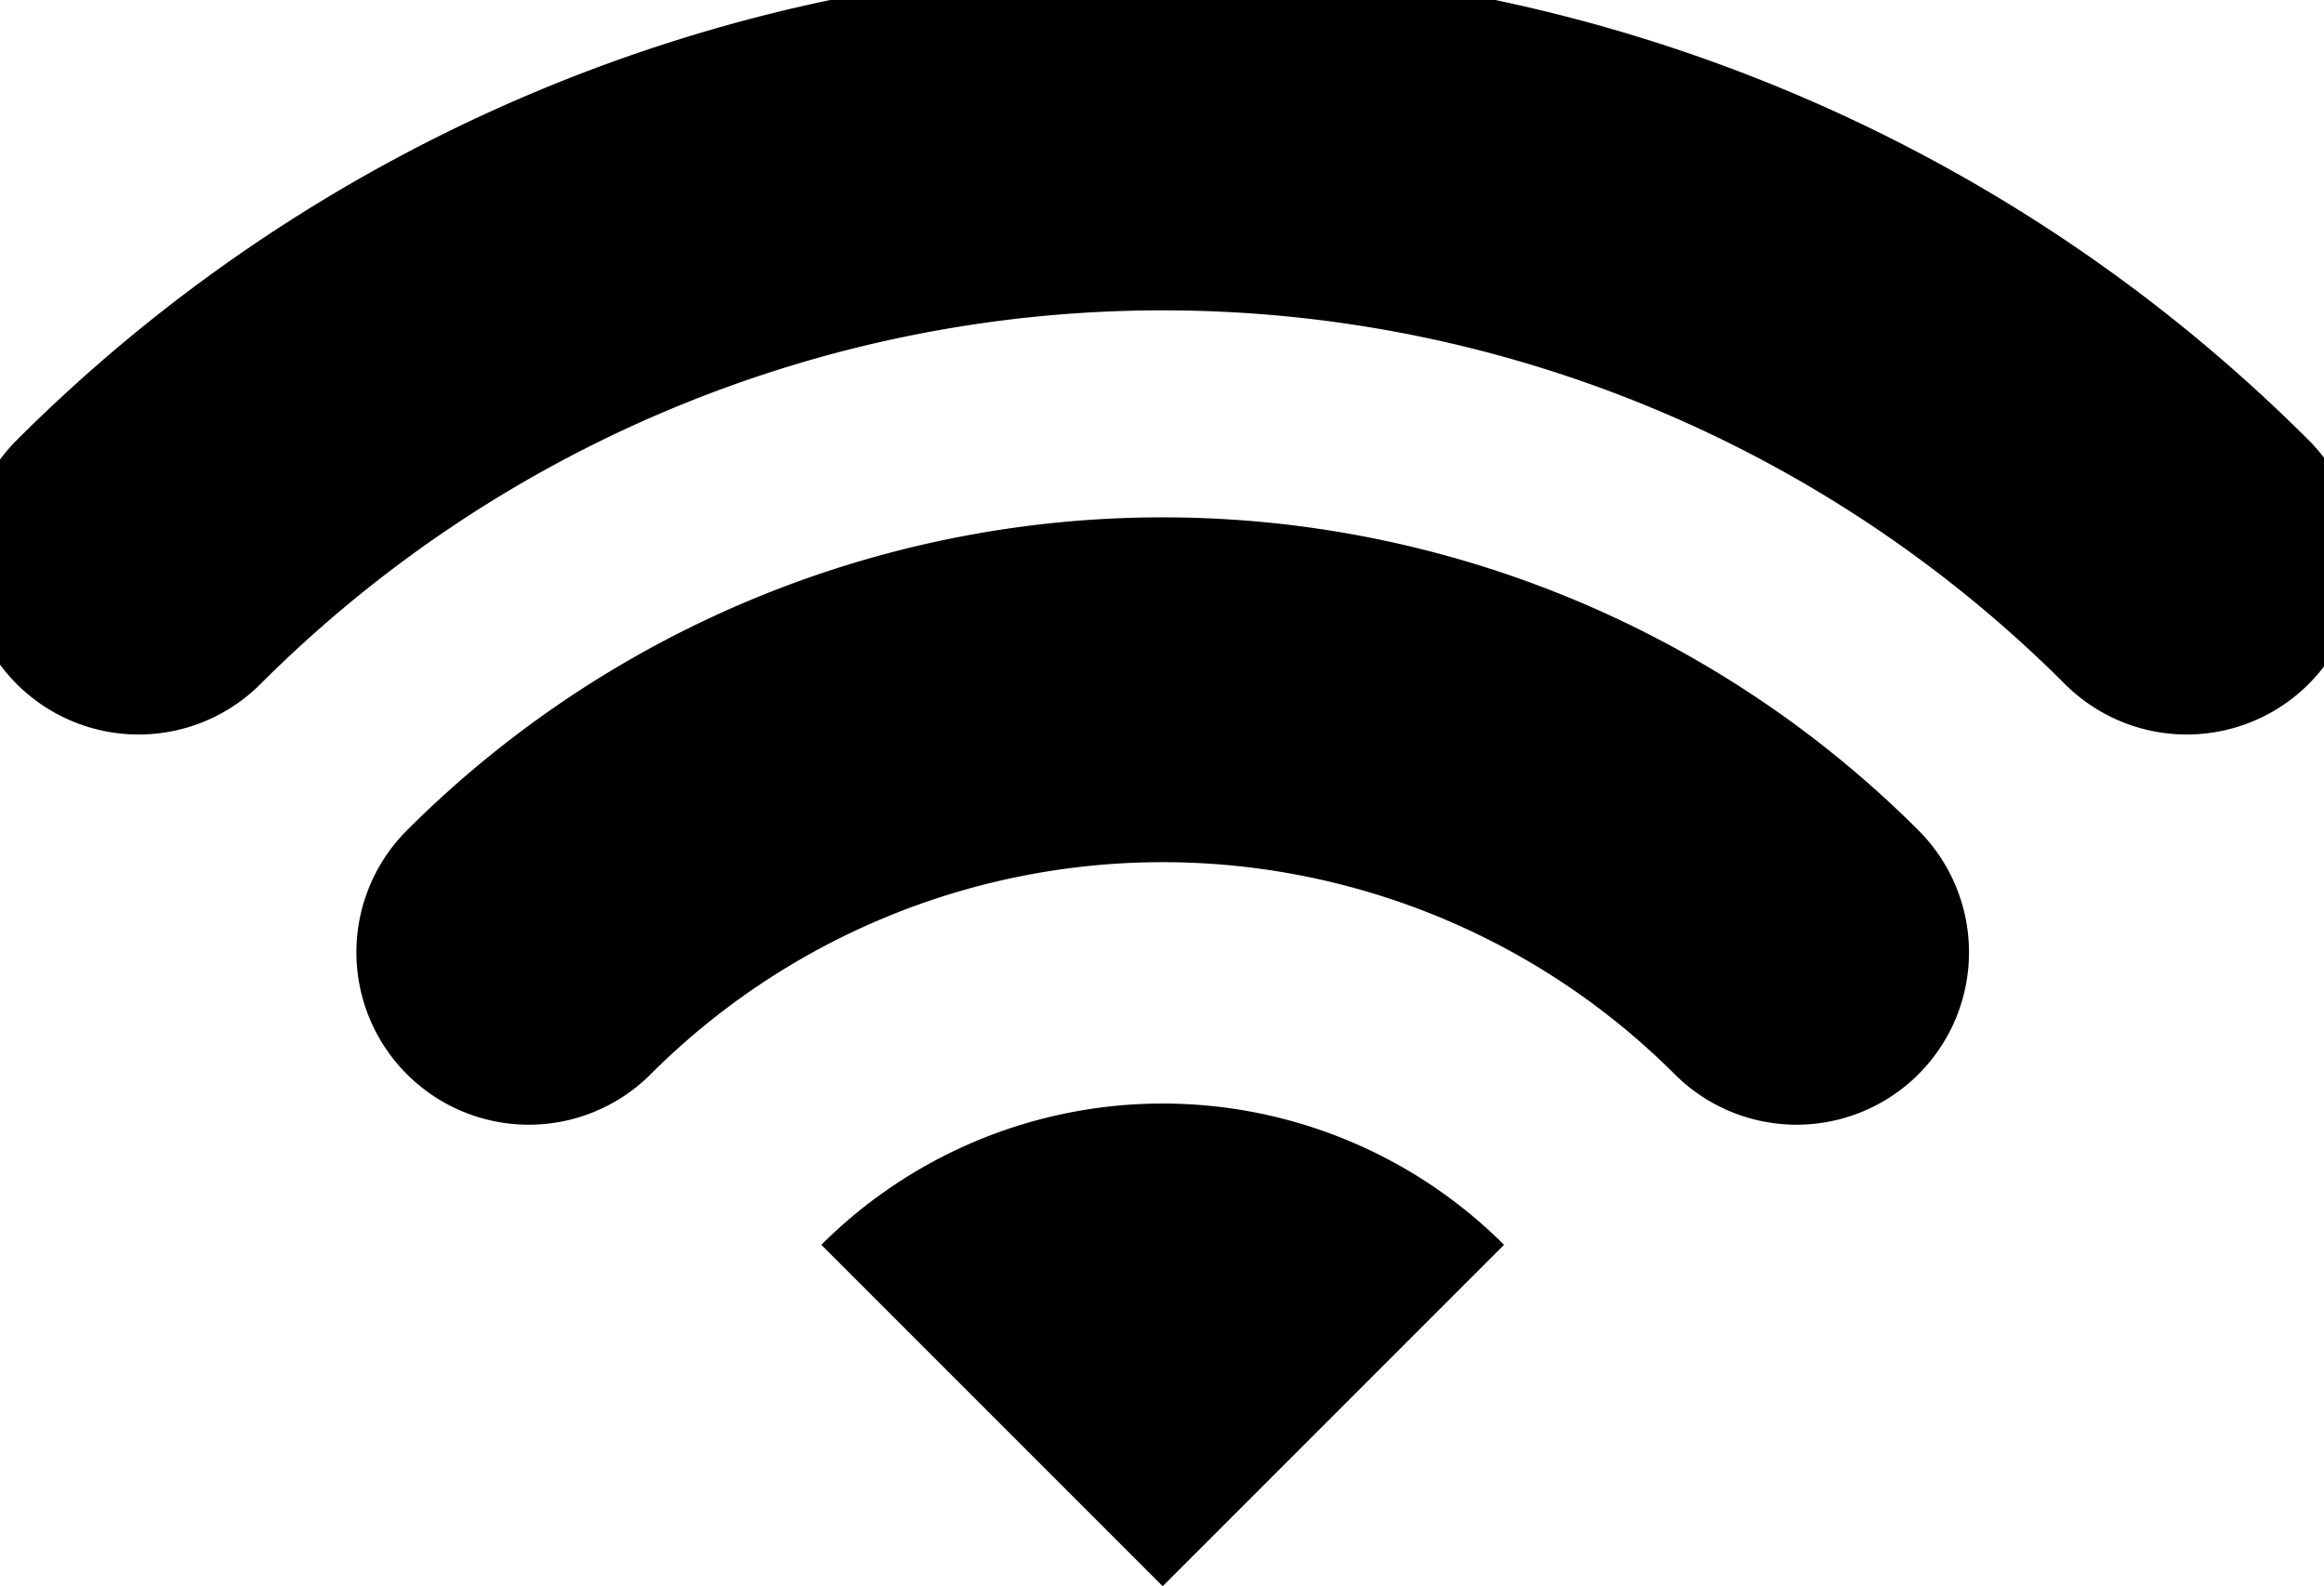 <svg class="svg" xmlns="http://www.w3.org/2000/svg" viewBox="6.07 8.25 16.85 11.5">
    <path d="m14.5 19.75-2.475-2.475a3.502 3.502 0 0 1 4.95 0L14.5 19.75z"/>
    <path d="M9.904 15.154a6.501 6.501 0 0 1 9.192 0M7.075 12.325C9.044 10.357 11.716 9.25 14.5 9.25s5.456 1.107 7.425 3.075"
          fill="none" stroke="currentColor" stroke-width="2.5" stroke-linecap="round" stroke-linejoin="round"/>
</svg>
